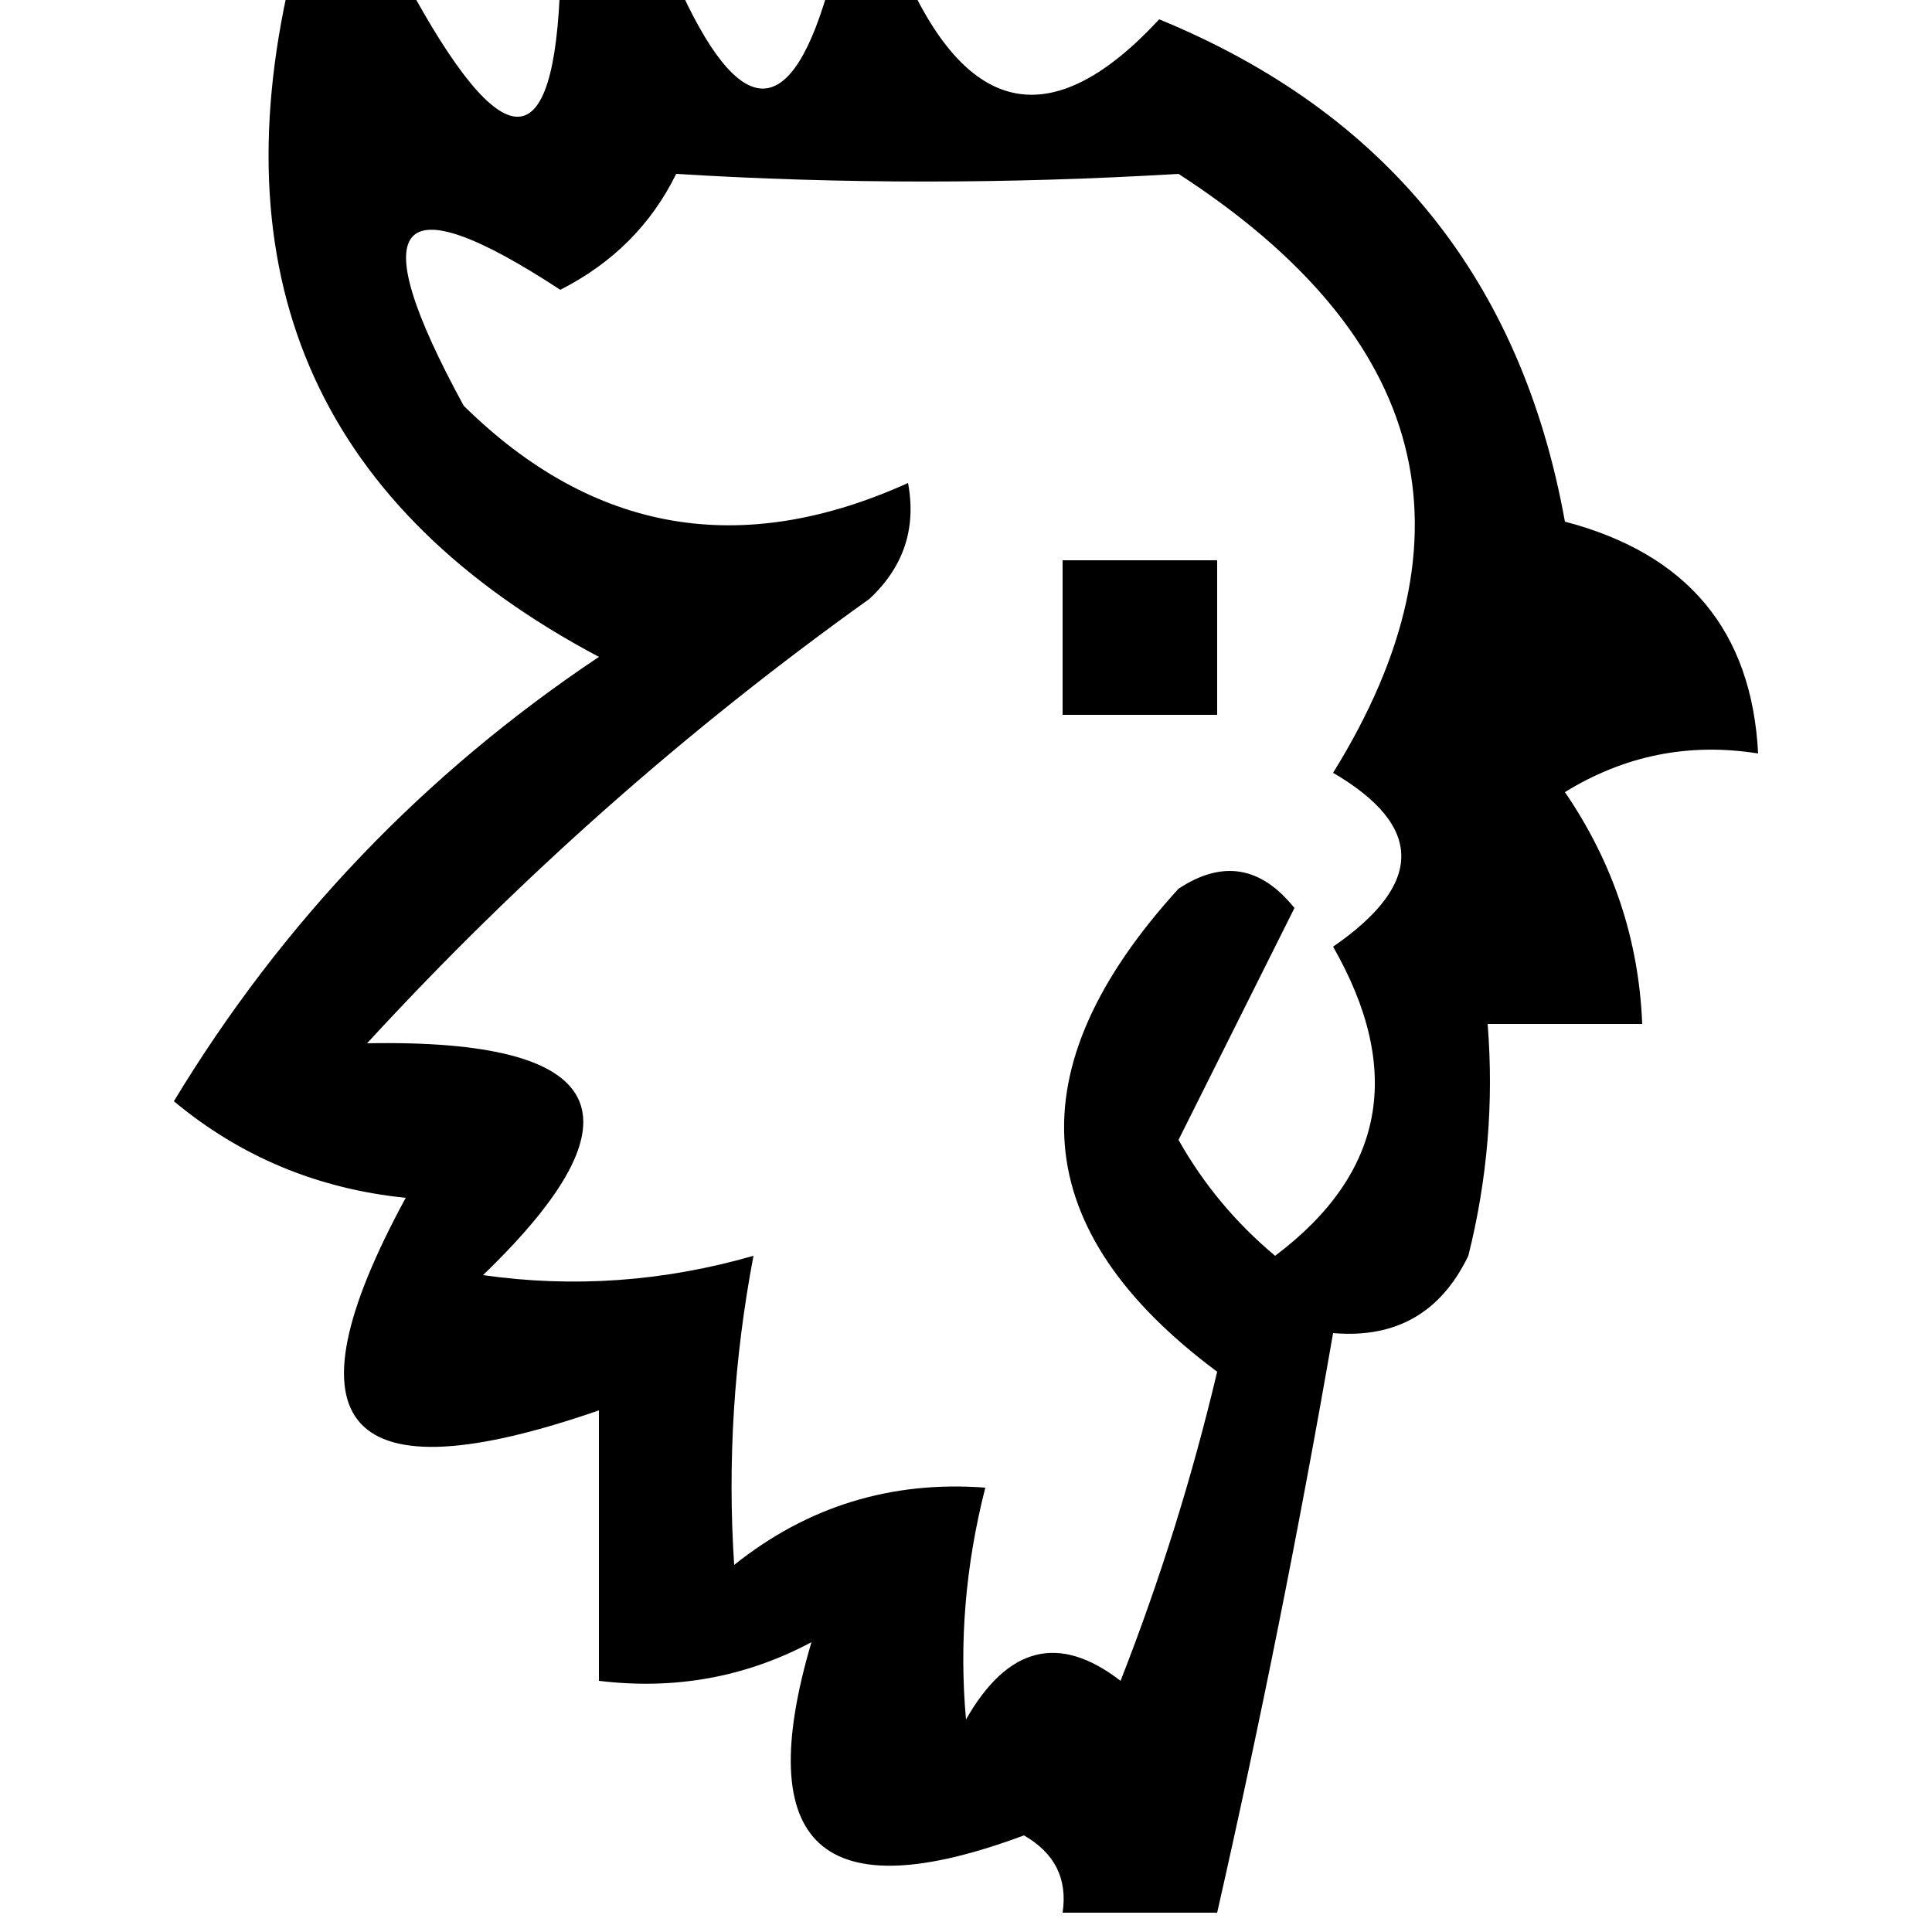 <?xml version="1.0" encoding="UTF-8"?>
<!DOCTYPE svg PUBLIC "-//W3C//DTD SVG 1.1//EN" "http://www.w3.org/Graphics/SVG/1.1/DTD/svg11.dtd">
<svg xmlns="http://www.w3.org/2000/svg" version="1.1" width="50px" height="50px" style="shape-rendering:geometricPrecision; text-rendering:geometricPrecision; image-rendering:optimizeQuality; fill-rule:evenodd; clip-rule:evenodd" xmlns:xlink="http://www.w3.org/1999/xlink">
  <g>
    <path style="opacity:1" fill="#000000" d="M 7.5,-0.5 C 8.5,-0.5 9.5,-0.5 10.5,-0.5C 13.025,4.195 14.358,4.195 14.5,-0.5C 15.5,-0.5 16.5,-0.5 17.5,-0.5C 19.155,3.223 20.489,3.223 21.5,-0.5C 22.167,-0.5 22.833,-0.5 23.5,-0.5C 25.145,3.069 27.312,3.402 30,0.5C 35.873,2.911 39.373,7.244 40.5,13.5C 43.672,14.331 45.338,16.331 45.5,19.5C 43.712,19.215 42.045,19.548 40.5,20.5C 41.747,22.323 42.414,24.323 42.5,26.5C 41.167,26.5 39.833,26.5 38.5,26.5C 38.662,28.527 38.495,30.527 38,32.5C 37.29,33.973 36.124,34.64 34.5,34.5C 33.628,39.527 32.628,44.527 31.5,49.5C 30.167,49.5 28.833,49.5 27.5,49.5C 27.631,48.624 27.297,47.957 26.5,47.5C 21.279,49.444 19.445,47.777 21,42.5C 19.3,43.406 17.467,43.739 15.5,43.5C 15.5,41.167 15.5,38.833 15.5,36.5C 8.937,38.776 7.27,36.942 10.5,31C 8.22,30.767 6.22,29.934 4.5,28.5C 7.31,23.856 10.977,20.023 15.5,17C 8.355,13.21 5.688,7.377 7.5,-0.5 Z M 17.5,4.5 C 21.764,4.764 26.098,4.764 30.5,4.5C 36.975,8.698 38.308,13.864 34.5,20C 36.854,21.378 36.854,22.878 34.5,24.5C 36.334,27.703 35.834,30.37 33,32.5C 31.978,31.646 31.145,30.646 30.5,29.5C 31.5,27.5 32.5,25.5 33.5,23.5C 32.635,22.417 31.635,22.251 30.5,23C 26.242,27.671 26.575,31.837 31.5,35.5C 30.855,38.228 30.021,40.895 29,43.5C 27.413,42.273 26.079,42.606 25,44.5C 24.82,42.512 24.986,40.512 25.5,38.5C 23.064,38.317 20.897,38.984 19,40.5C 18.825,37.843 18.992,35.176 19.5,32.5C 17.181,33.167 14.847,33.334 12.5,33C 16.771,28.884 15.771,26.884 9.5,27C 13.458,22.697 17.791,18.863 22.5,15.5C 23.386,14.675 23.719,13.675 23.5,12.5C 19.172,14.457 15.339,13.791 12,10.5C 9.379,5.69 10.213,4.69 14.5,7.5C 15.855,6.812 16.855,5.812 17.5,4.5 Z"/>
  </g>
  <g>
    <path style="opacity:1" fill="#000000" d="M 27.5,14.5 C 28.833,14.5 30.167,14.5 31.5,14.5C 31.5,15.833 31.5,17.167 31.5,18.5C 30.167,18.5 28.833,18.5 27.5,18.5C 27.5,17.167 27.5,15.833 27.5,14.5 Z"/>
  </g>
</svg>
